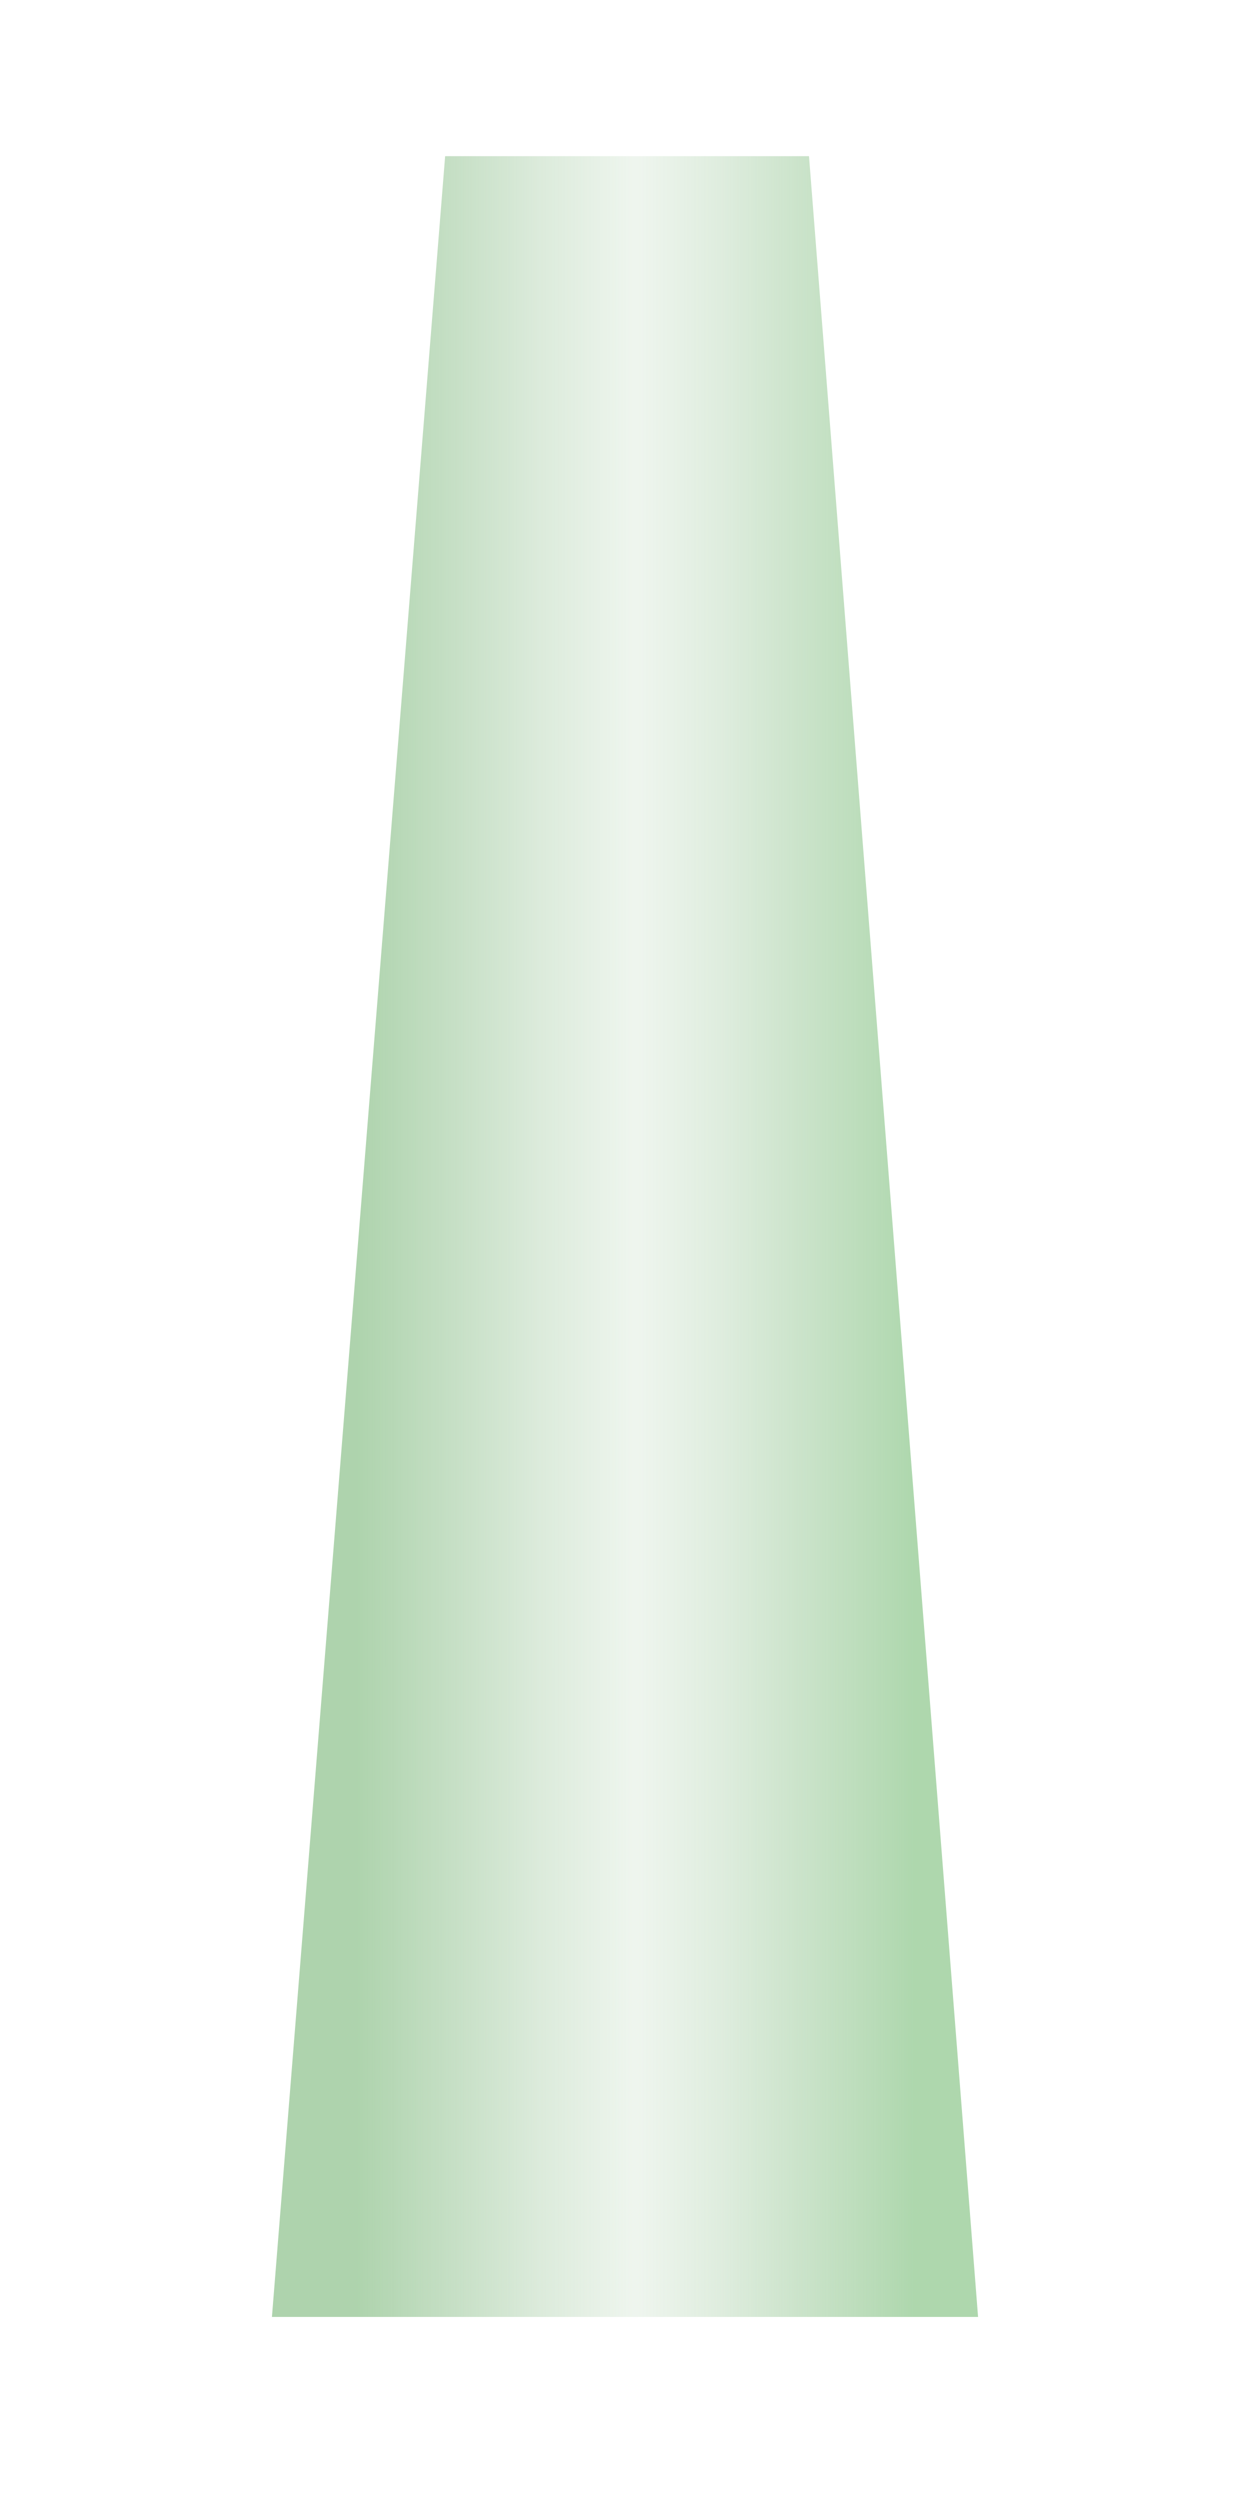 <svg id="Lag_1" data-name="Lag 1" xmlns="http://www.w3.org/2000/svg" xmlns:xlink="http://www.w3.org/1999/xlink" viewBox="0 0 113.386 226.772">
  <defs>
    <style>
      .cls-1 {
        fill: url(#Ikke-navngivet_forløb_158);
      }
    </style>
    <linearGradient id="Ikke-navngivet_forløb_158" data-name="Ikke-navngivet forløb 158" x1="32.474" y1="112.167" x2="82.849" y2="112.167" gradientUnits="userSpaceOnUse">
      <stop offset="0" stop-color="#5da85b" stop-opacity="0.5"/>
      <stop offset="0.328" stop-color="#5ca25a" stop-opacity="0.217"/>
      <stop offset="0.5" stop-color="#5ca059" stop-opacity="0.1"/>
      <stop offset="0.643" stop-color="#5ca45a" stop-opacity="0.191"/>
      <stop offset="0.923" stop-color="#5dad5b" stop-opacity="0.429"/>
      <stop offset="0.999" stop-color="#5db05c" stop-opacity="0.5"/>
    </linearGradient>
  </defs>
  <title>light3</title>
  <polygon class="cls-1" points="40.378 14.167 24.666 210.167 88.72 210.167 73.384 14.167 40.378 14.167"/>
</svg>
